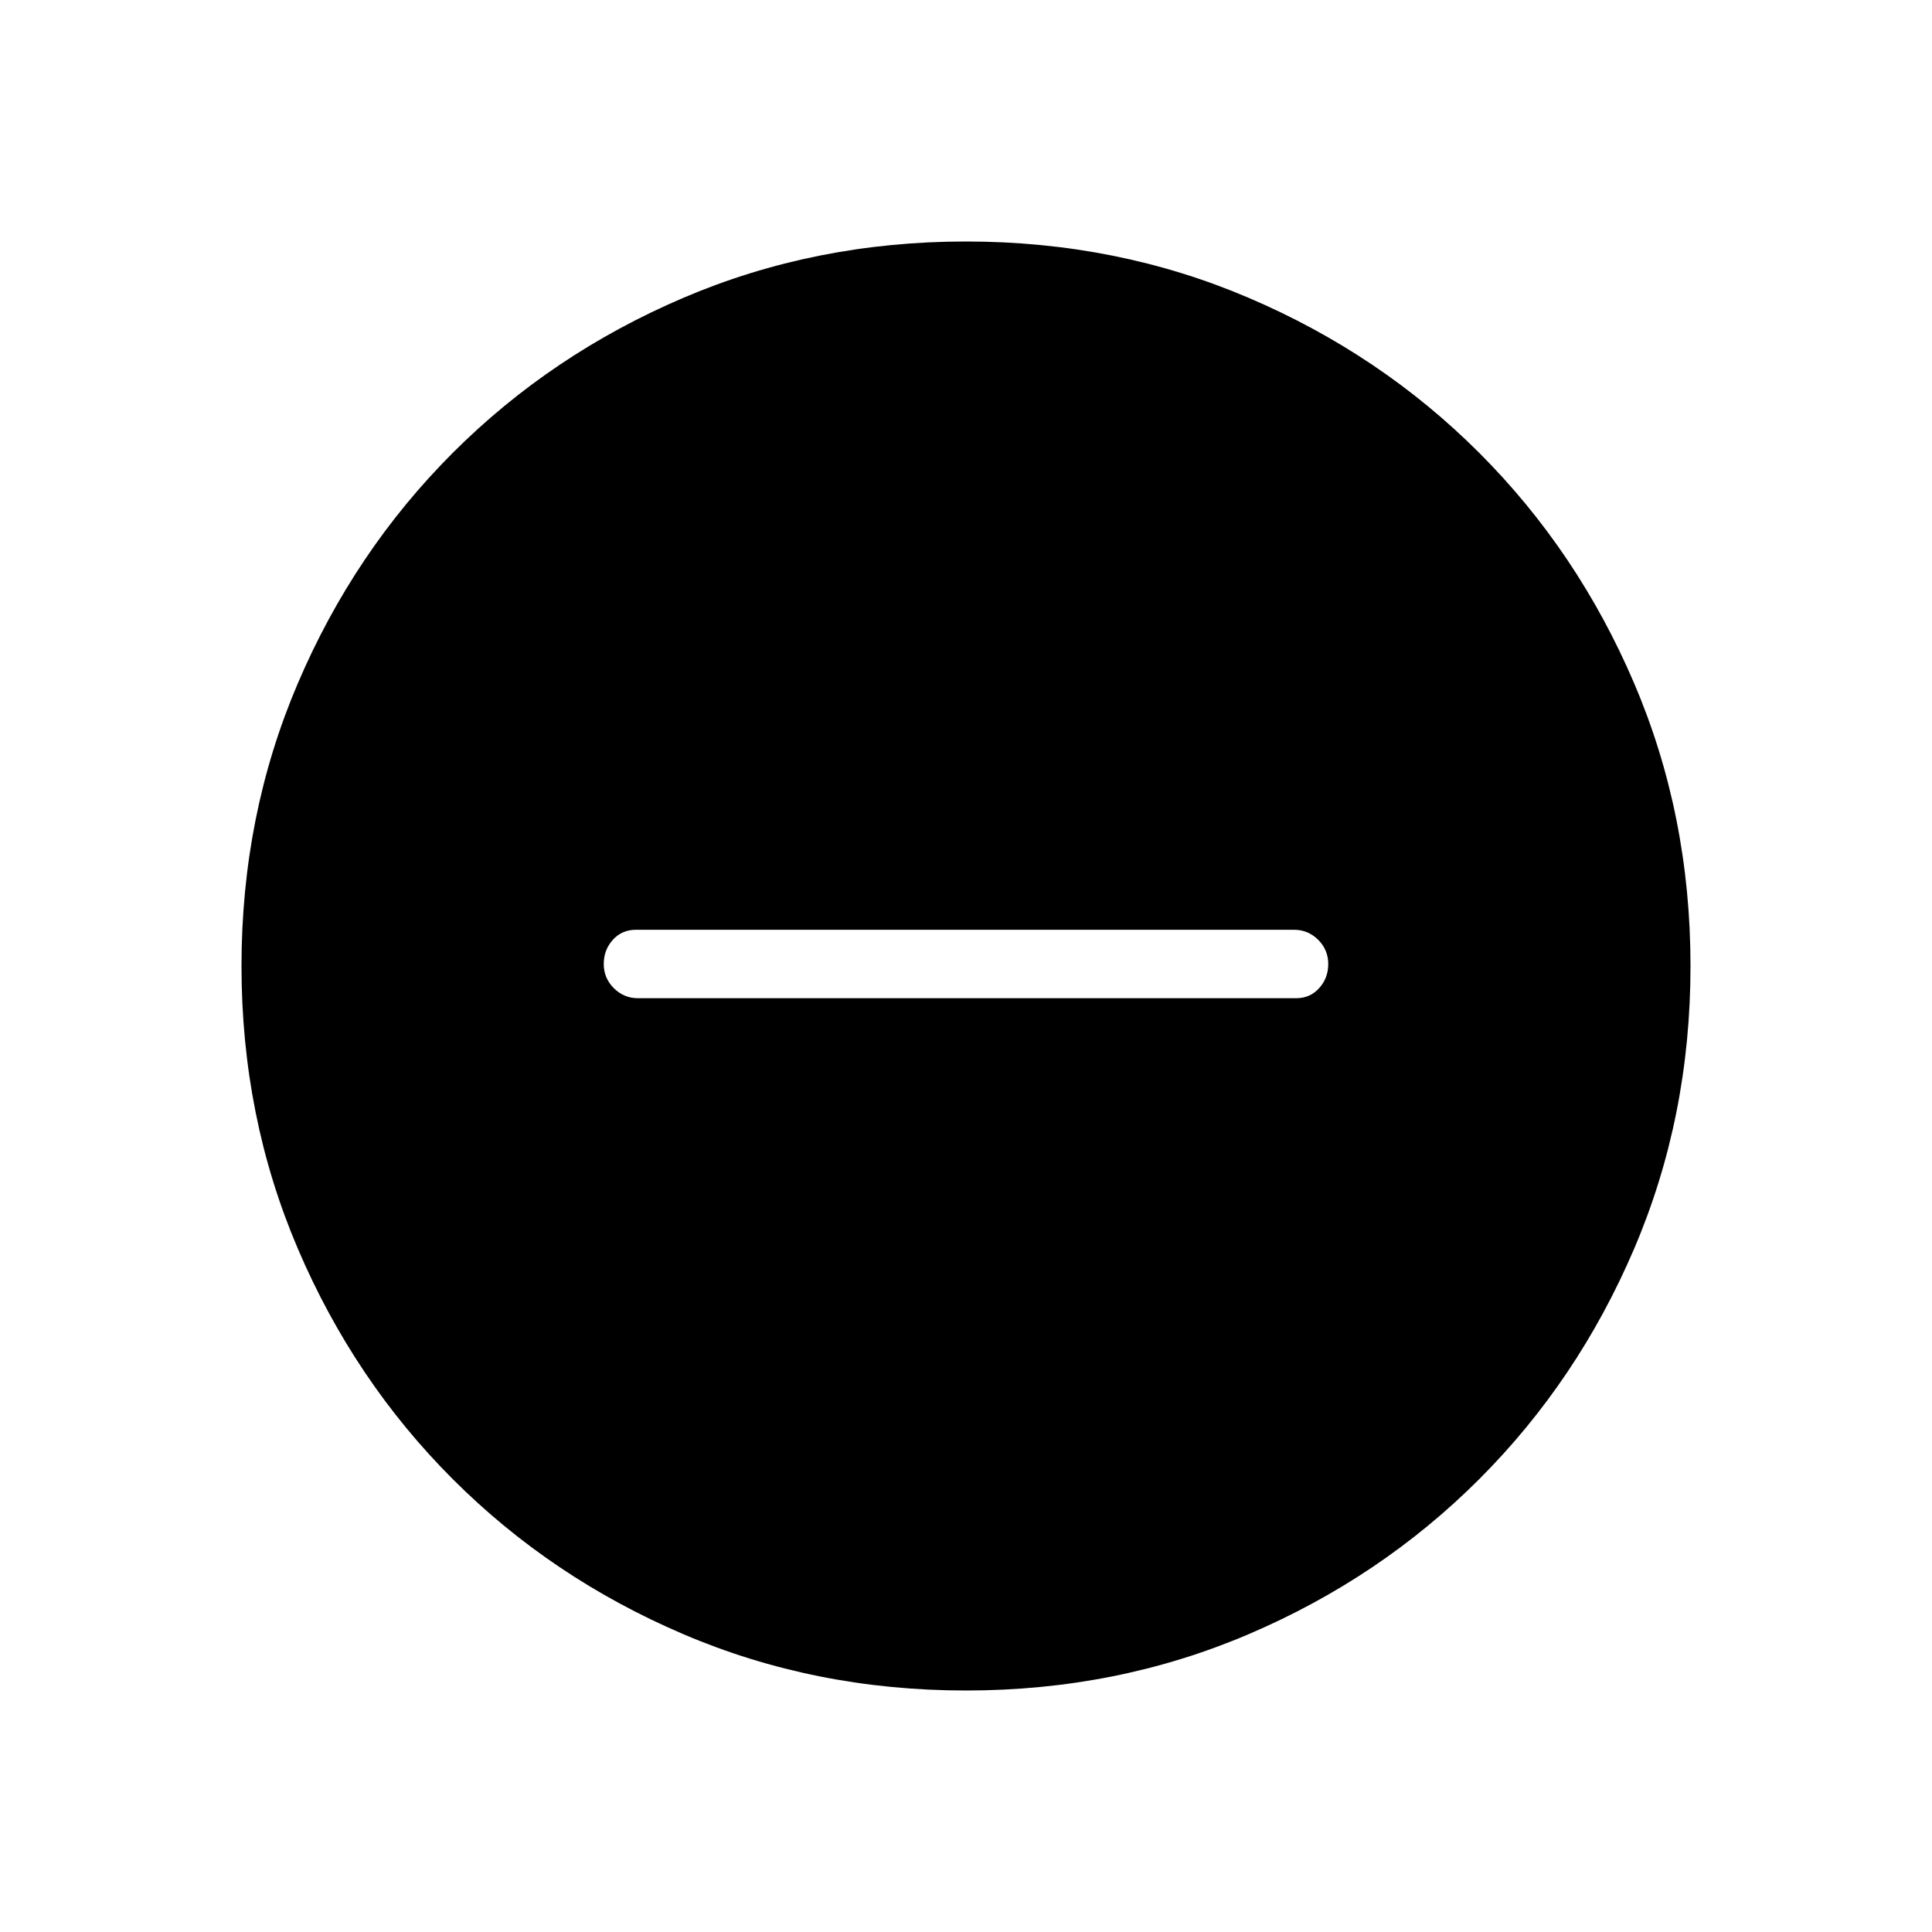 <svg xmlns="http://www.w3.org/2000/svg" height="40" width="40"><path d="M13.208 20.667h13.625q.292 0 .479-.209.188-.208.188-.5 0-.291-.208-.5-.209-.208-.5-.208H13.167q-.292 0-.479.208-.188.209-.188.5 0 .292.208.5.209.209.5.209ZM20 35q-3.125 0-5.854-1.167-2.729-1.166-4.771-3.208-2.042-2.042-3.208-4.771Q5 23.125 5 20t1.167-5.854q1.166-2.729 3.208-4.771 2.042-2.042 4.771-3.208Q16.875 5 20 5t5.854 1.167q2.729 1.166 4.771 3.208 2.042 2.042 3.208 4.771Q35 16.875 35 20t-1.167 5.854q-1.166 2.729-3.208 4.771-2.042 2.042-4.771 3.208Q23.125 35 20 35Z"/></svg>